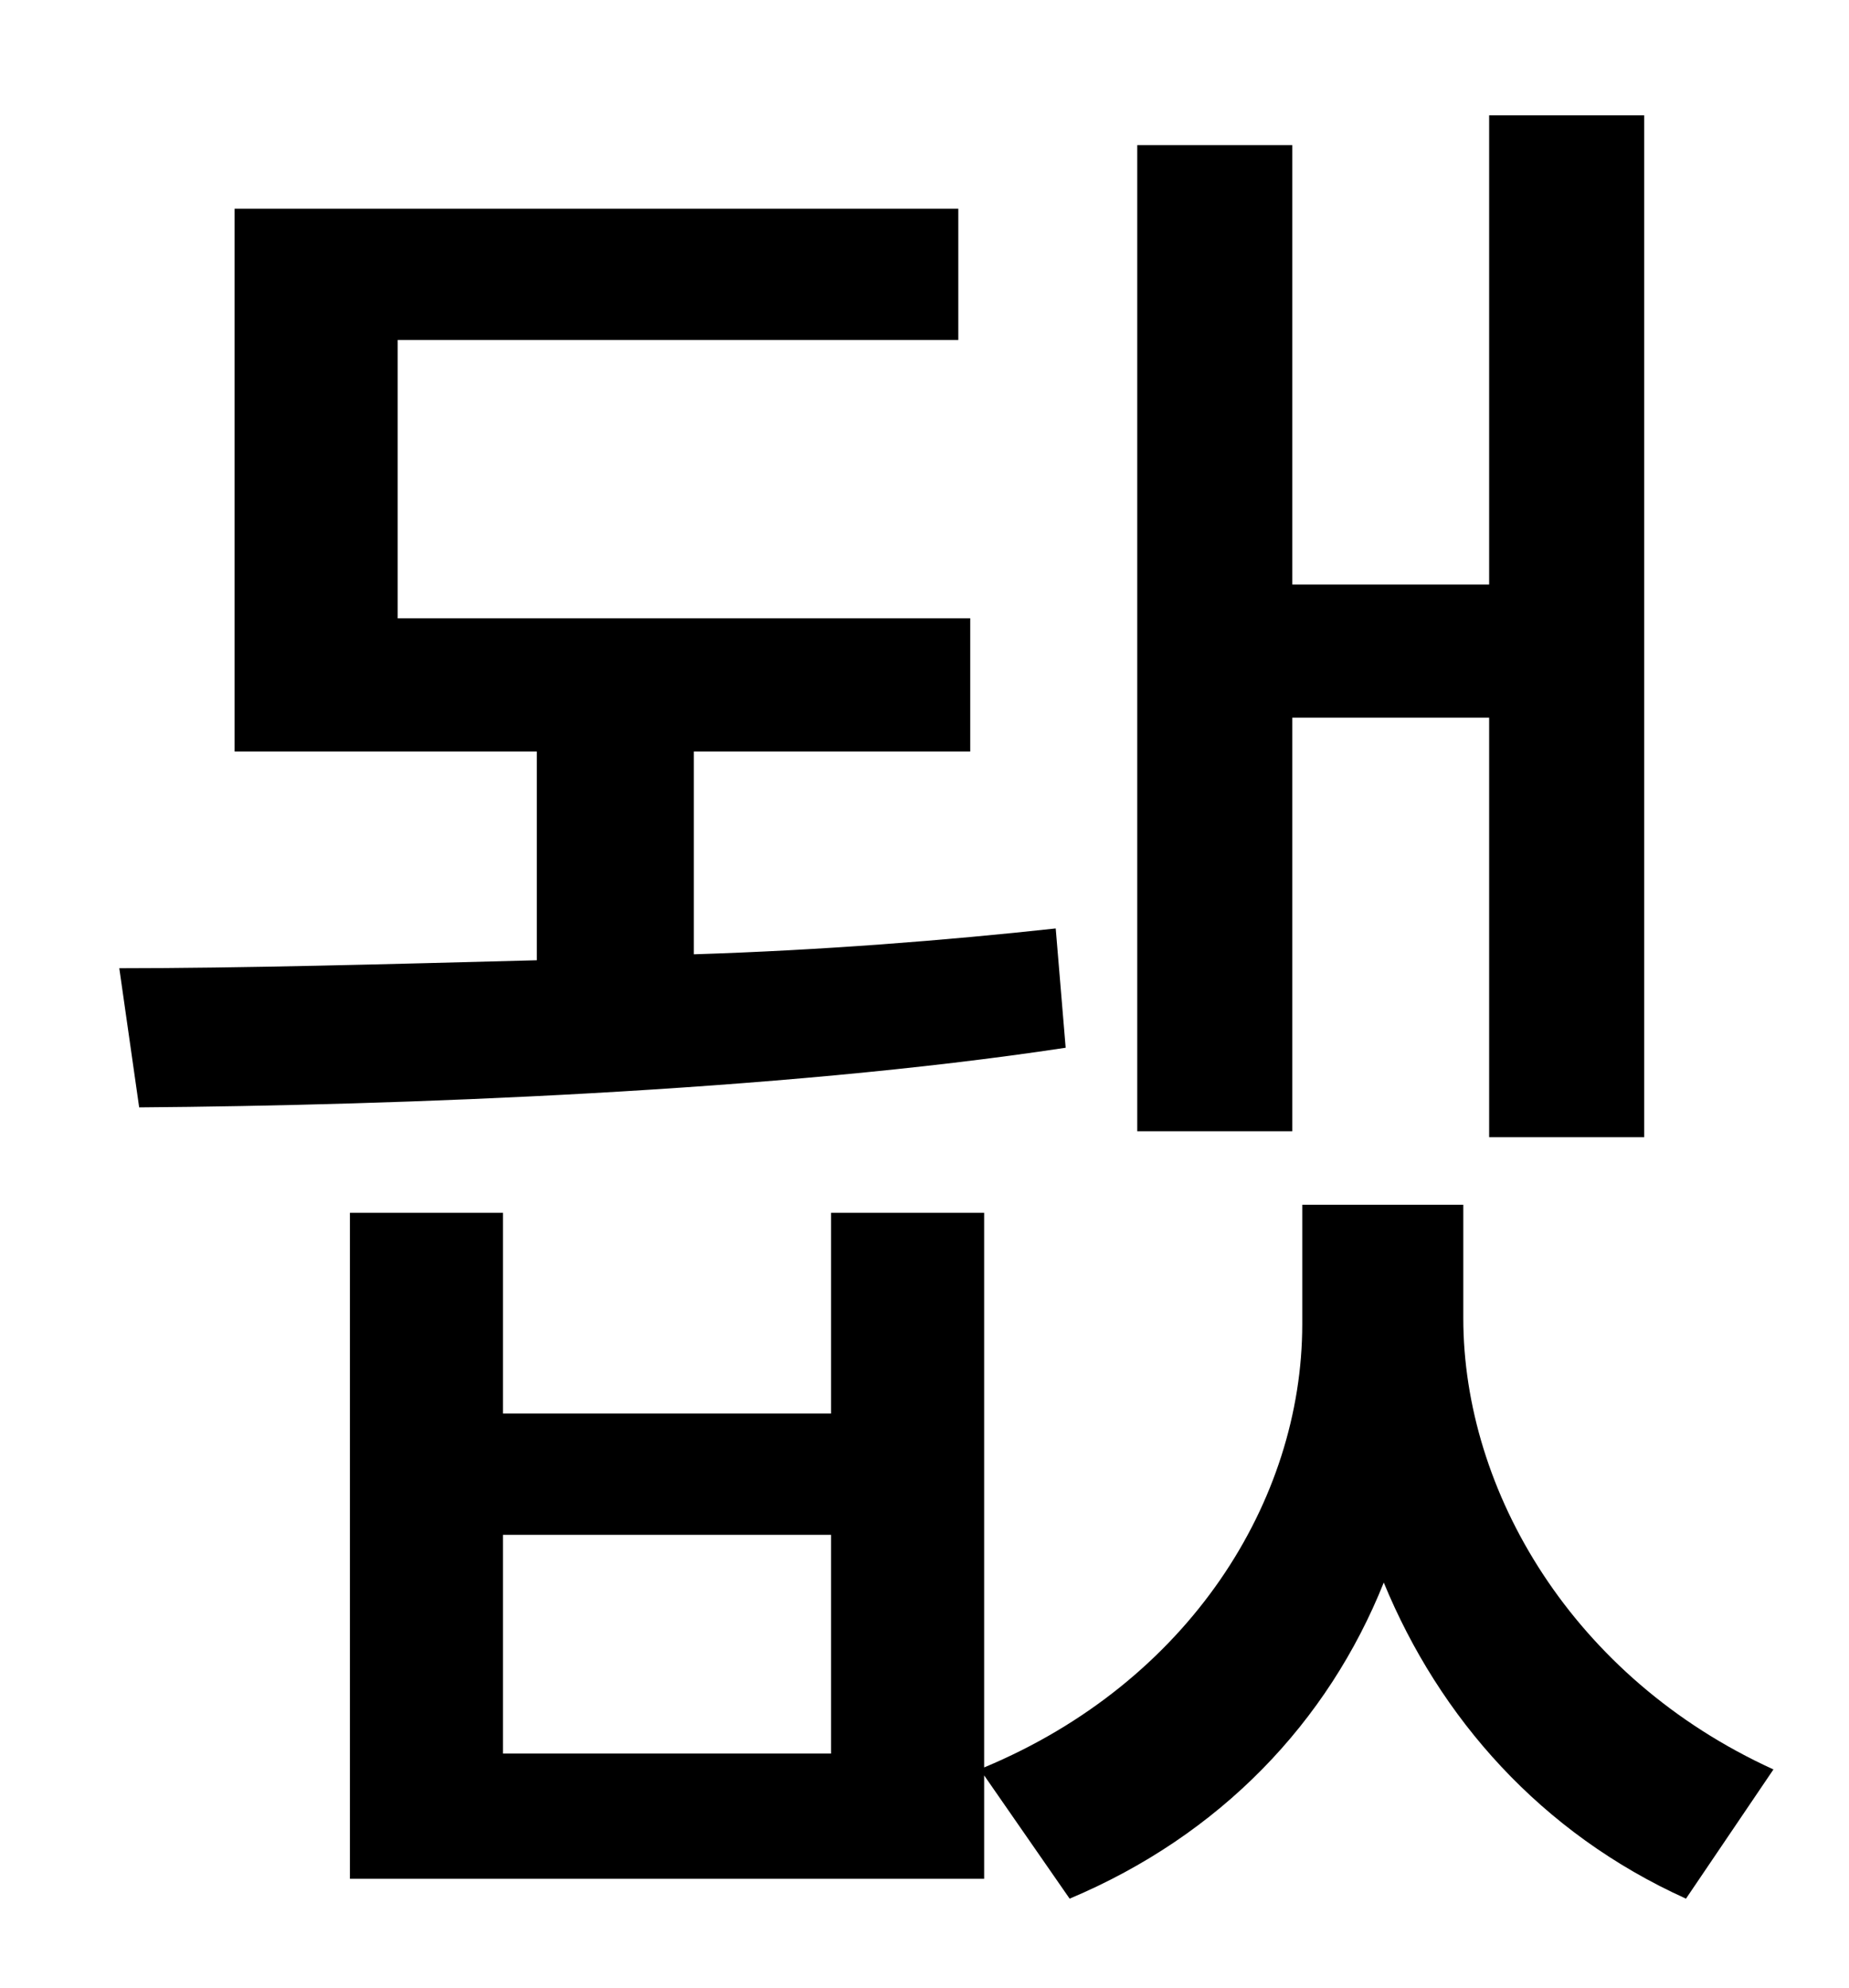 <?xml version="1.0" standalone="no"?>
<!DOCTYPE svg PUBLIC "-//W3C//DTD SVG 1.1//EN" "http://www.w3.org/Graphics/SVG/1.1/DTD/svg11.dtd" >
<svg xmlns="http://www.w3.org/2000/svg" xmlns:xlink="http://www.w3.org/1999/xlink" version="1.1" viewBox="-10 0 930 1000">
   <path fill="currentColor"
d="M640 361v208h-78v-496h78v221h99v-236h78v514h-78v-211h-99zM521 467l5 60c-145 22 -336 29 -466 30l-10 -70c60 0 134 -2 210 -4v-105h-152v-273h364v66h-282v140h288v67h-139v102c64 -2 127 -7 182 -13zM408 882v-110h-165v110h165zM726 606v57c0 87 55 181 156 227
l-44 65c-73 -33 -124 -91 -152 -159c-28 70 -82 127 -158 159l-43 -62v52h-319v-335h77v101h165v-101h77v279c103 -43 160 -134 160 -223v-60h81z" />
</svg>
